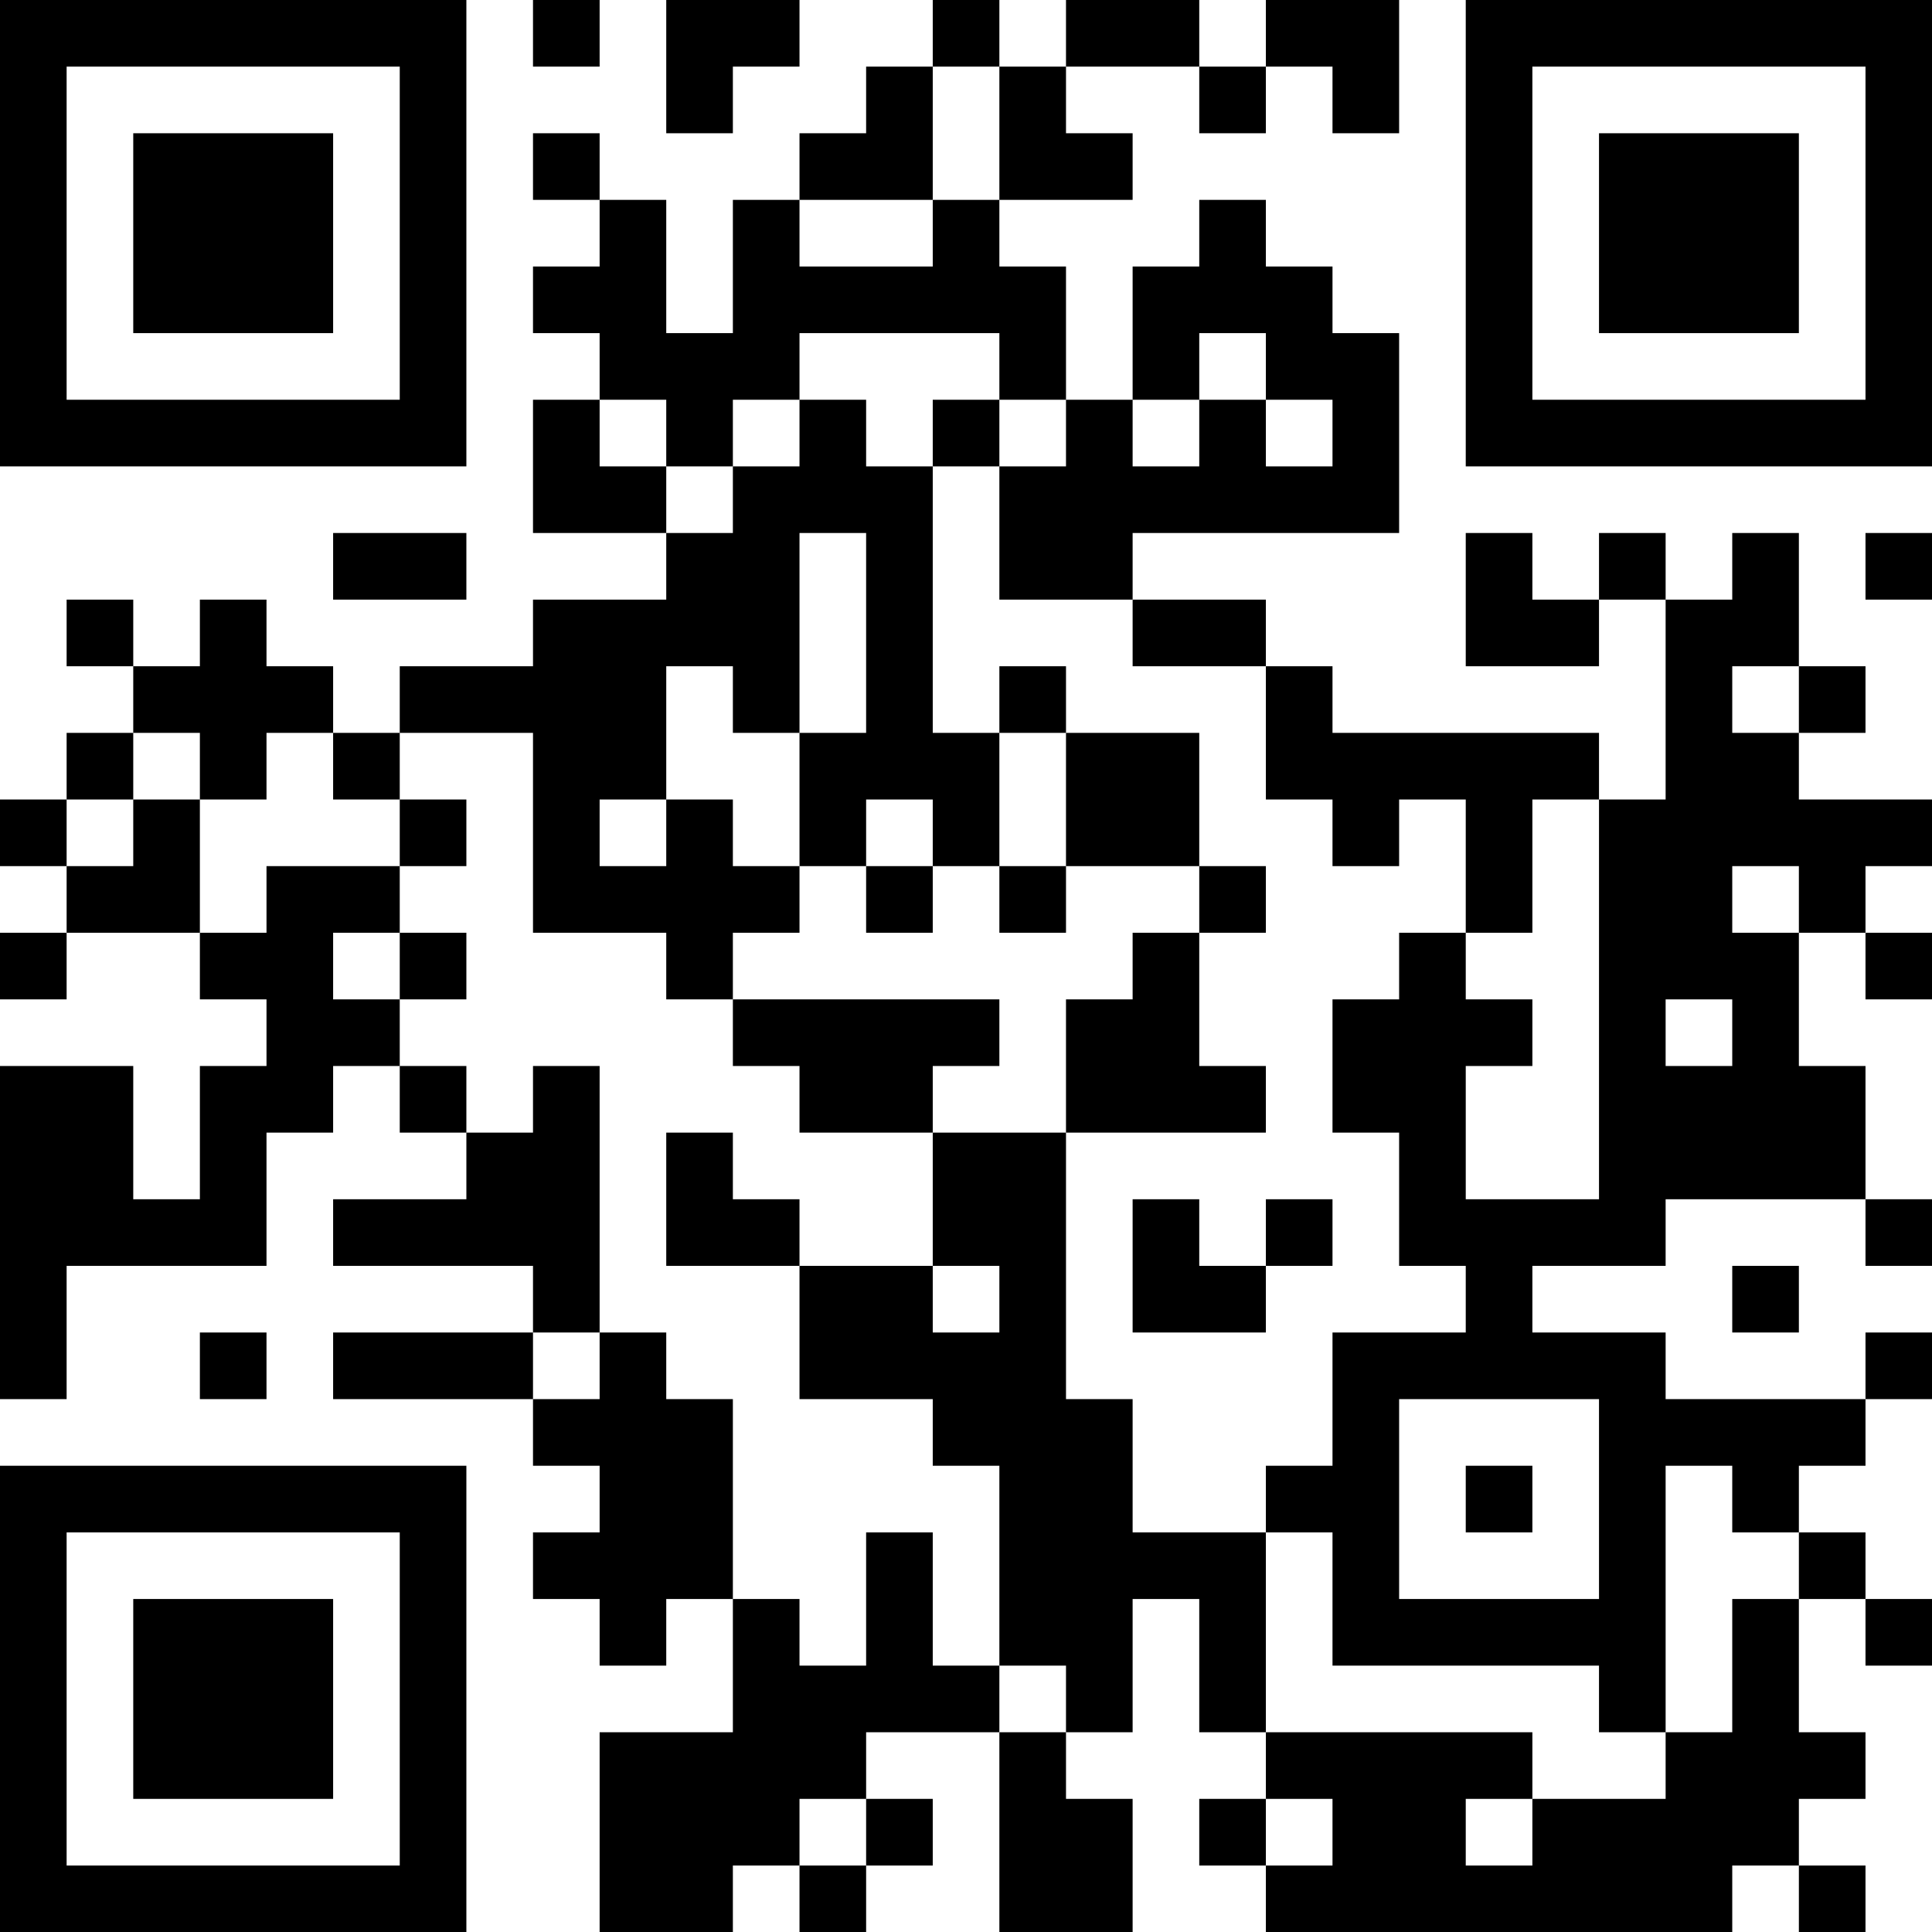 <?xml version="1.0" encoding="UTF-8"?>
<svg xmlns="http://www.w3.org/2000/svg" version="1.1" width="200" height="200" viewBox="0 0 200 200"><rect x="0" y="0" width="200" height="200" fill="#ffffff"/><g transform="scale(6.897)"><g transform="translate(0,0)"><path fill-rule="evenodd" d="M8 0L8 1L9 1L9 0ZM10 0L10 2L11 2L11 1L12 1L12 0ZM14 0L14 1L13 1L13 2L12 2L12 3L11 3L11 5L10 5L10 3L9 3L9 2L8 2L8 3L9 3L9 4L8 4L8 5L9 5L9 6L8 6L8 8L10 8L10 9L8 9L8 10L6 10L6 11L5 11L5 10L4 10L4 9L3 9L3 10L2 10L2 9L1 9L1 10L2 10L2 11L1 11L1 12L0 12L0 13L1 13L1 14L0 14L0 15L1 15L1 14L3 14L3 15L4 15L4 16L3 16L3 18L2 18L2 16L0 16L0 21L1 21L1 19L4 19L4 17L5 17L5 16L6 16L6 17L7 17L7 18L5 18L5 19L8 19L8 20L5 20L5 21L8 21L8 22L9 22L9 23L8 23L8 24L9 24L9 25L10 25L10 24L11 24L11 26L9 26L9 29L11 29L11 28L12 28L12 29L13 29L13 28L14 28L14 27L13 27L13 26L15 26L15 29L17 29L17 27L16 27L16 26L17 26L17 24L18 24L18 26L19 26L19 27L18 27L18 28L19 28L19 29L26 29L26 28L27 28L27 29L28 29L28 28L27 28L27 27L28 27L28 26L27 26L27 24L28 24L28 25L29 25L29 24L28 24L28 23L27 23L27 22L28 22L28 21L29 21L29 20L28 20L28 21L25 21L25 20L23 20L23 19L25 19L25 18L28 18L28 19L29 19L29 18L28 18L28 16L27 16L27 14L28 14L28 15L29 15L29 14L28 14L28 13L29 13L29 12L27 12L27 11L28 11L28 10L27 10L27 8L26 8L26 9L25 9L25 8L24 8L24 9L23 9L23 8L22 8L22 10L24 10L24 9L25 9L25 12L24 12L24 11L20 11L20 10L19 10L19 9L17 9L17 8L21 8L21 5L20 5L20 4L19 4L19 3L18 3L18 4L17 4L17 6L16 6L16 4L15 4L15 3L17 3L17 2L16 2L16 1L18 1L18 2L19 2L19 1L20 1L20 2L21 2L21 0L19 0L19 1L18 1L18 0L16 0L16 1L15 1L15 0ZM14 1L14 3L12 3L12 4L14 4L14 3L15 3L15 1ZM12 5L12 6L11 6L11 7L10 7L10 6L9 6L9 7L10 7L10 8L11 8L11 7L12 7L12 6L13 6L13 7L14 7L14 11L15 11L15 13L14 13L14 12L13 12L13 13L12 13L12 11L13 11L13 8L12 8L12 11L11 11L11 10L10 10L10 12L9 12L9 13L10 13L10 12L11 12L11 13L12 13L12 14L11 14L11 15L10 15L10 14L8 14L8 11L6 11L6 12L5 12L5 11L4 11L4 12L3 12L3 11L2 11L2 12L1 12L1 13L2 13L2 12L3 12L3 14L4 14L4 13L6 13L6 14L5 14L5 15L6 15L6 16L7 16L7 17L8 17L8 16L9 16L9 20L8 20L8 21L9 21L9 20L10 20L10 21L11 21L11 24L12 24L12 25L13 25L13 23L14 23L14 25L15 25L15 26L16 26L16 25L15 25L15 22L14 22L14 21L12 21L12 19L14 19L14 20L15 20L15 19L14 19L14 17L16 17L16 21L17 21L17 23L19 23L19 26L23 26L23 27L22 27L22 28L23 28L23 27L25 27L25 26L26 26L26 24L27 24L27 23L26 23L26 22L25 22L25 26L24 26L24 25L20 25L20 23L19 23L19 22L20 22L20 20L22 20L22 19L21 19L21 17L20 17L20 15L21 15L21 14L22 14L22 15L23 15L23 16L22 16L22 18L24 18L24 12L23 12L23 14L22 14L22 12L21 12L21 13L20 13L20 12L19 12L19 10L17 10L17 9L15 9L15 7L16 7L16 6L15 6L15 5ZM18 5L18 6L17 6L17 7L18 7L18 6L19 6L19 7L20 7L20 6L19 6L19 5ZM14 6L14 7L15 7L15 6ZM5 8L5 9L7 9L7 8ZM28 8L28 9L29 9L29 8ZM15 10L15 11L16 11L16 13L15 13L15 14L16 14L16 13L18 13L18 14L17 14L17 15L16 15L16 17L19 17L19 16L18 16L18 14L19 14L19 13L18 13L18 11L16 11L16 10ZM26 10L26 11L27 11L27 10ZM6 12L6 13L7 13L7 12ZM13 13L13 14L14 14L14 13ZM26 13L26 14L27 14L27 13ZM6 14L6 15L7 15L7 14ZM11 15L11 16L12 16L12 17L14 17L14 16L15 16L15 15ZM25 15L25 16L26 16L26 15ZM10 17L10 19L12 19L12 18L11 18L11 17ZM17 18L17 20L19 20L19 19L20 19L20 18L19 18L19 19L18 19L18 18ZM26 19L26 20L27 20L27 19ZM3 20L3 21L4 21L4 20ZM21 21L21 24L24 24L24 21ZM22 22L22 23L23 23L23 22ZM12 27L12 28L13 28L13 27ZM19 27L19 28L20 28L20 27ZM0 0L0 7L7 7L7 0ZM1 1L1 6L6 6L6 1ZM2 2L2 5L5 5L5 2ZM22 0L22 7L29 7L29 0ZM23 1L23 6L28 6L28 1ZM24 2L24 5L27 5L27 2ZM0 22L0 29L7 29L7 22ZM1 23L1 28L6 28L6 23ZM2 24L2 27L5 27L5 24Z" fill="#000000"/></g></g></svg>
